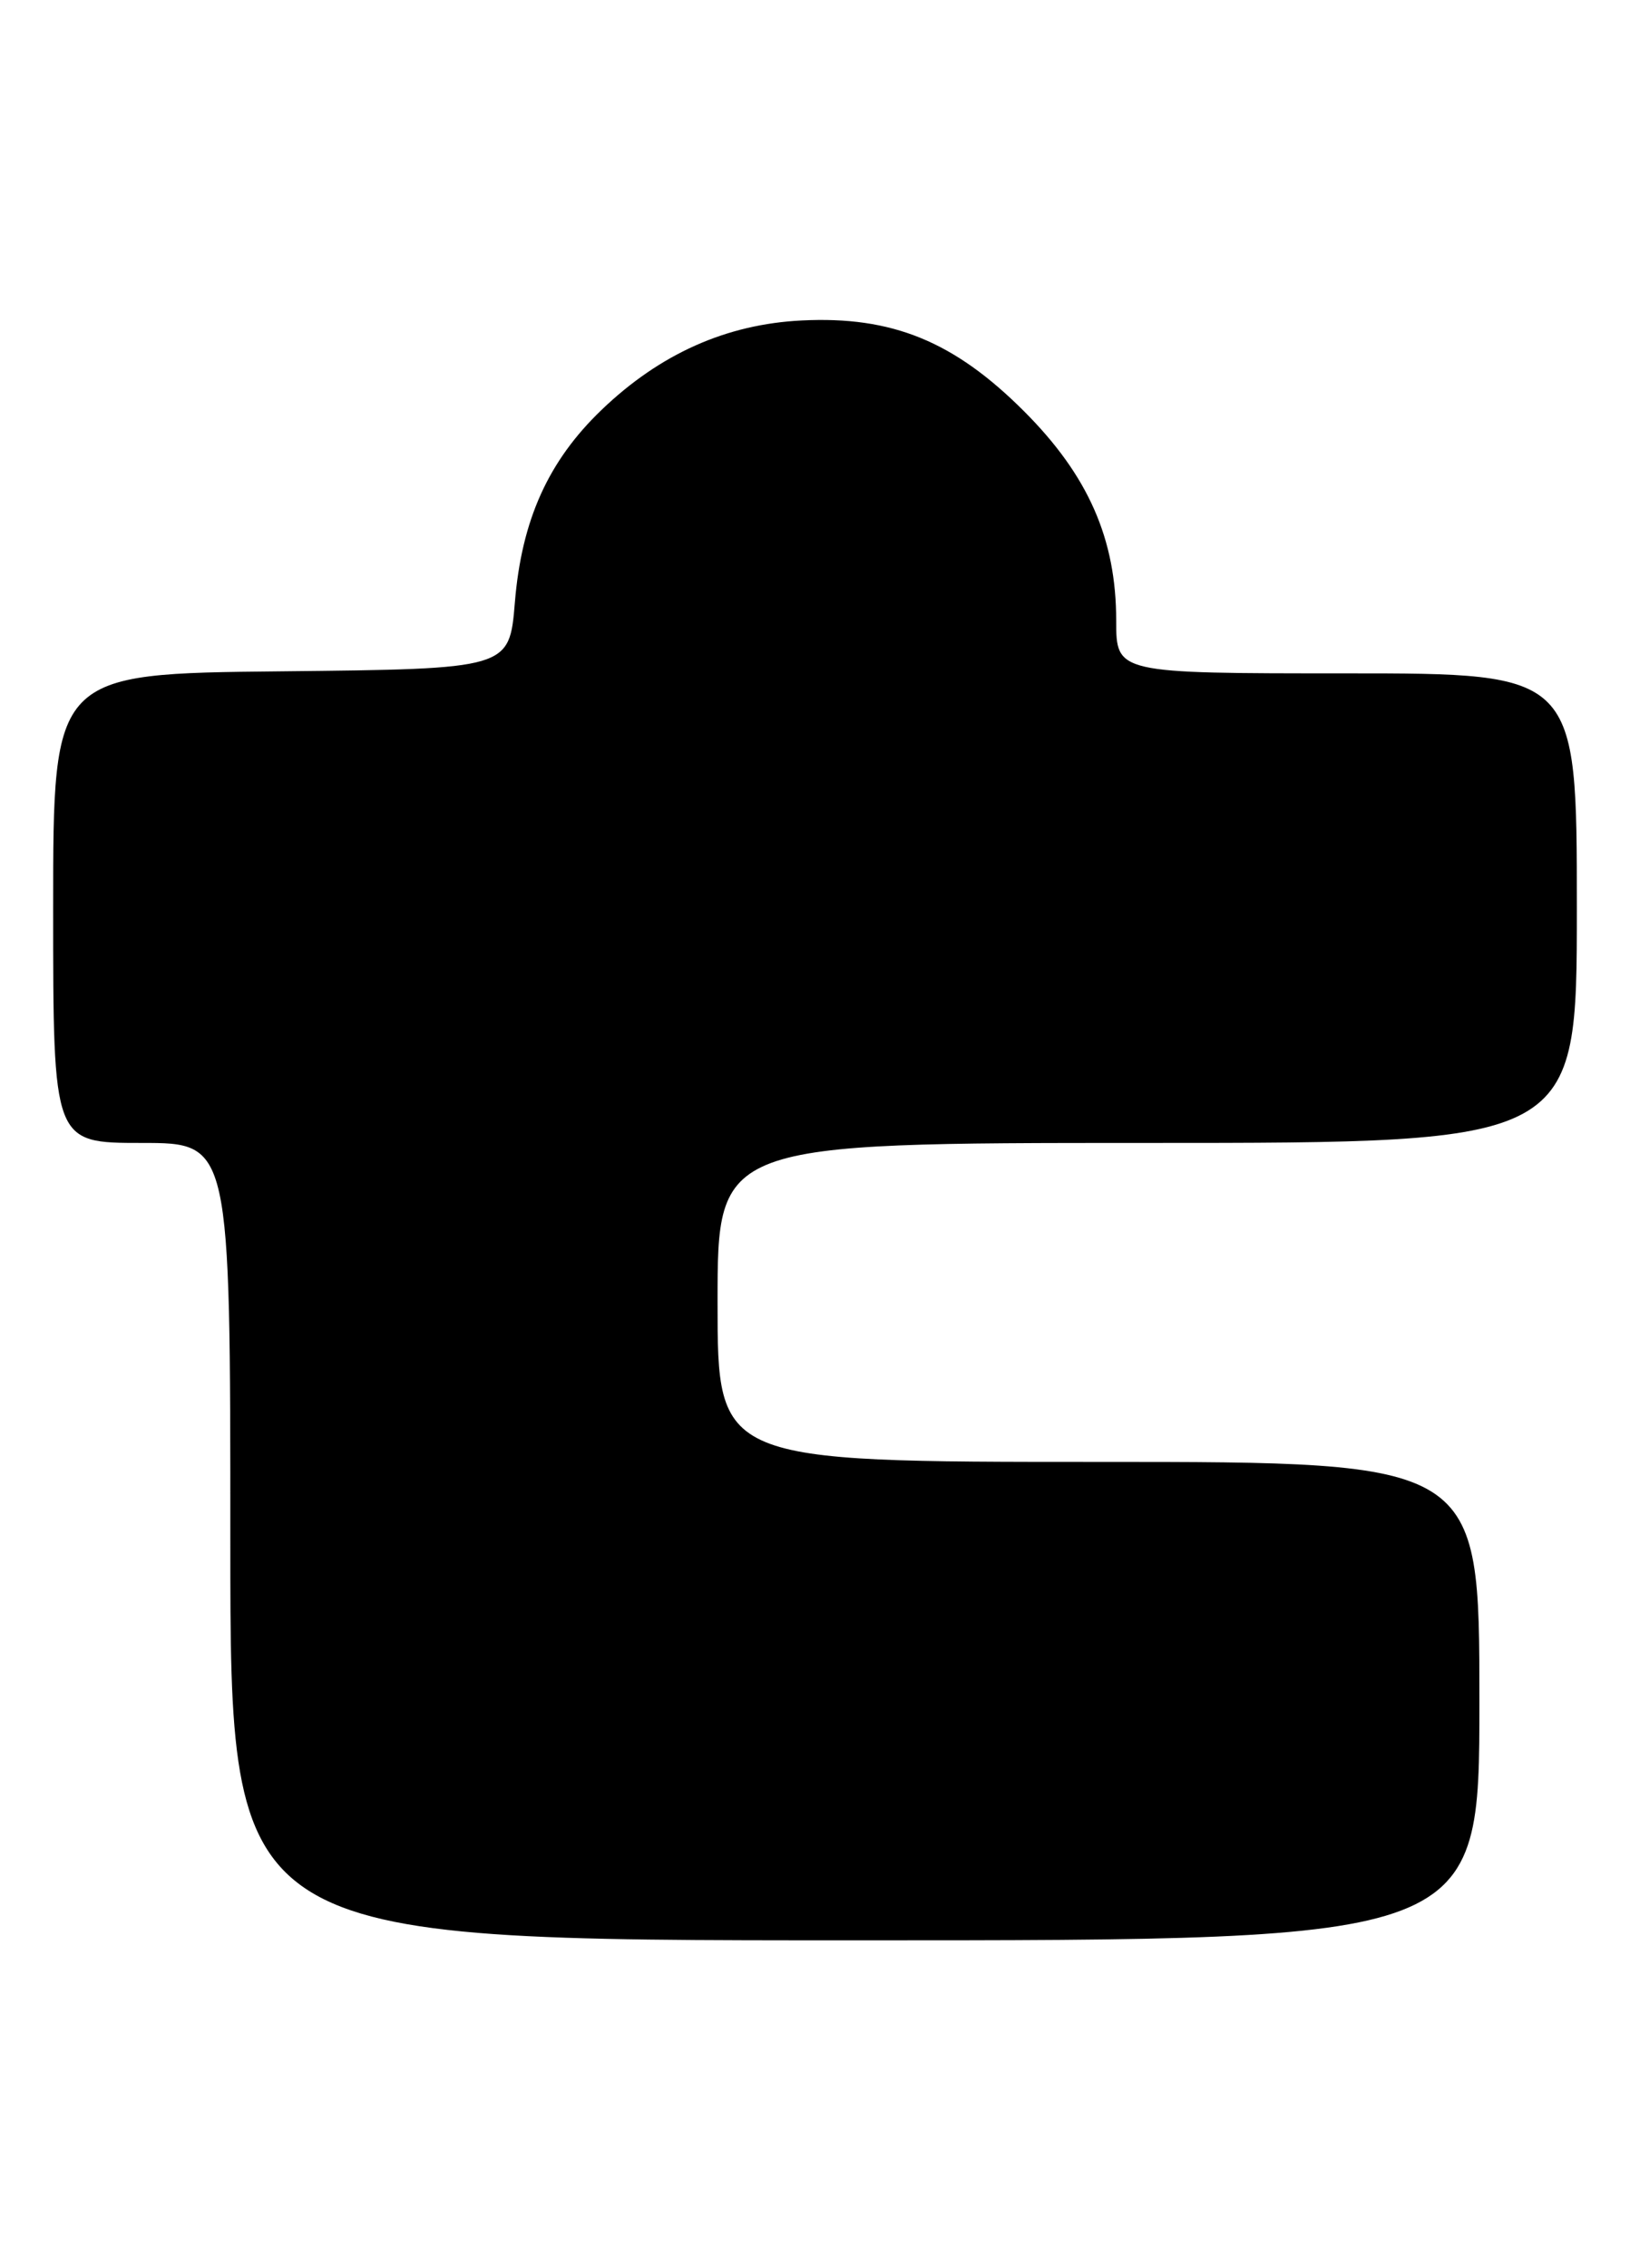 <?xml version="1.0" encoding="UTF-8" standalone="no"?>
<!DOCTYPE svg PUBLIC "-//W3C//DTD SVG 1.1//EN" "http://www.w3.org/Graphics/SVG/1.1/DTD/svg11.dtd" >
<svg xmlns="http://www.w3.org/2000/svg" xmlns:xlink="http://www.w3.org/1999/xlink" version="1.1" viewBox="0 0 184 256">
 <g >
 <path fill="currentColor"
d=" M 167.00 192.00 C 167.00 165.00 167.00 165.00 124.00 165.00 C 81.00 165.00 81.00 165.00 81.00 147.00 C 81.00 129.00 81.00 129.00 129.50 129.00 C 178.00 129.00 178.00 129.00 178.00 102.50 C 178.00 76.00 178.00 76.00 152.00 76.00 C 126.00 76.00 126.00 76.00 126.00 70.04 C 126.00 60.83 122.85 53.67 115.59 46.41 C 107.70 38.52 100.70 35.66 90.50 36.17 C 82.00 36.59 74.51 39.93 67.92 46.25 C 61.89 52.03 58.88 58.69 58.12 68.00 C 57.50 75.50 57.50 75.50 31.75 75.77 C 6.00 76.03 6.00 76.03 6.00 102.52 C 6.00 129.00 6.00 129.00 16.00 129.00 C 26.00 129.00 26.00 129.00 26.00 174.00 C 26.00 219.00 26.00 219.00 96.50 219.00 C 167.00 219.00 167.00 219.00 167.00 192.00 Z "/>
</g>
</svg>
